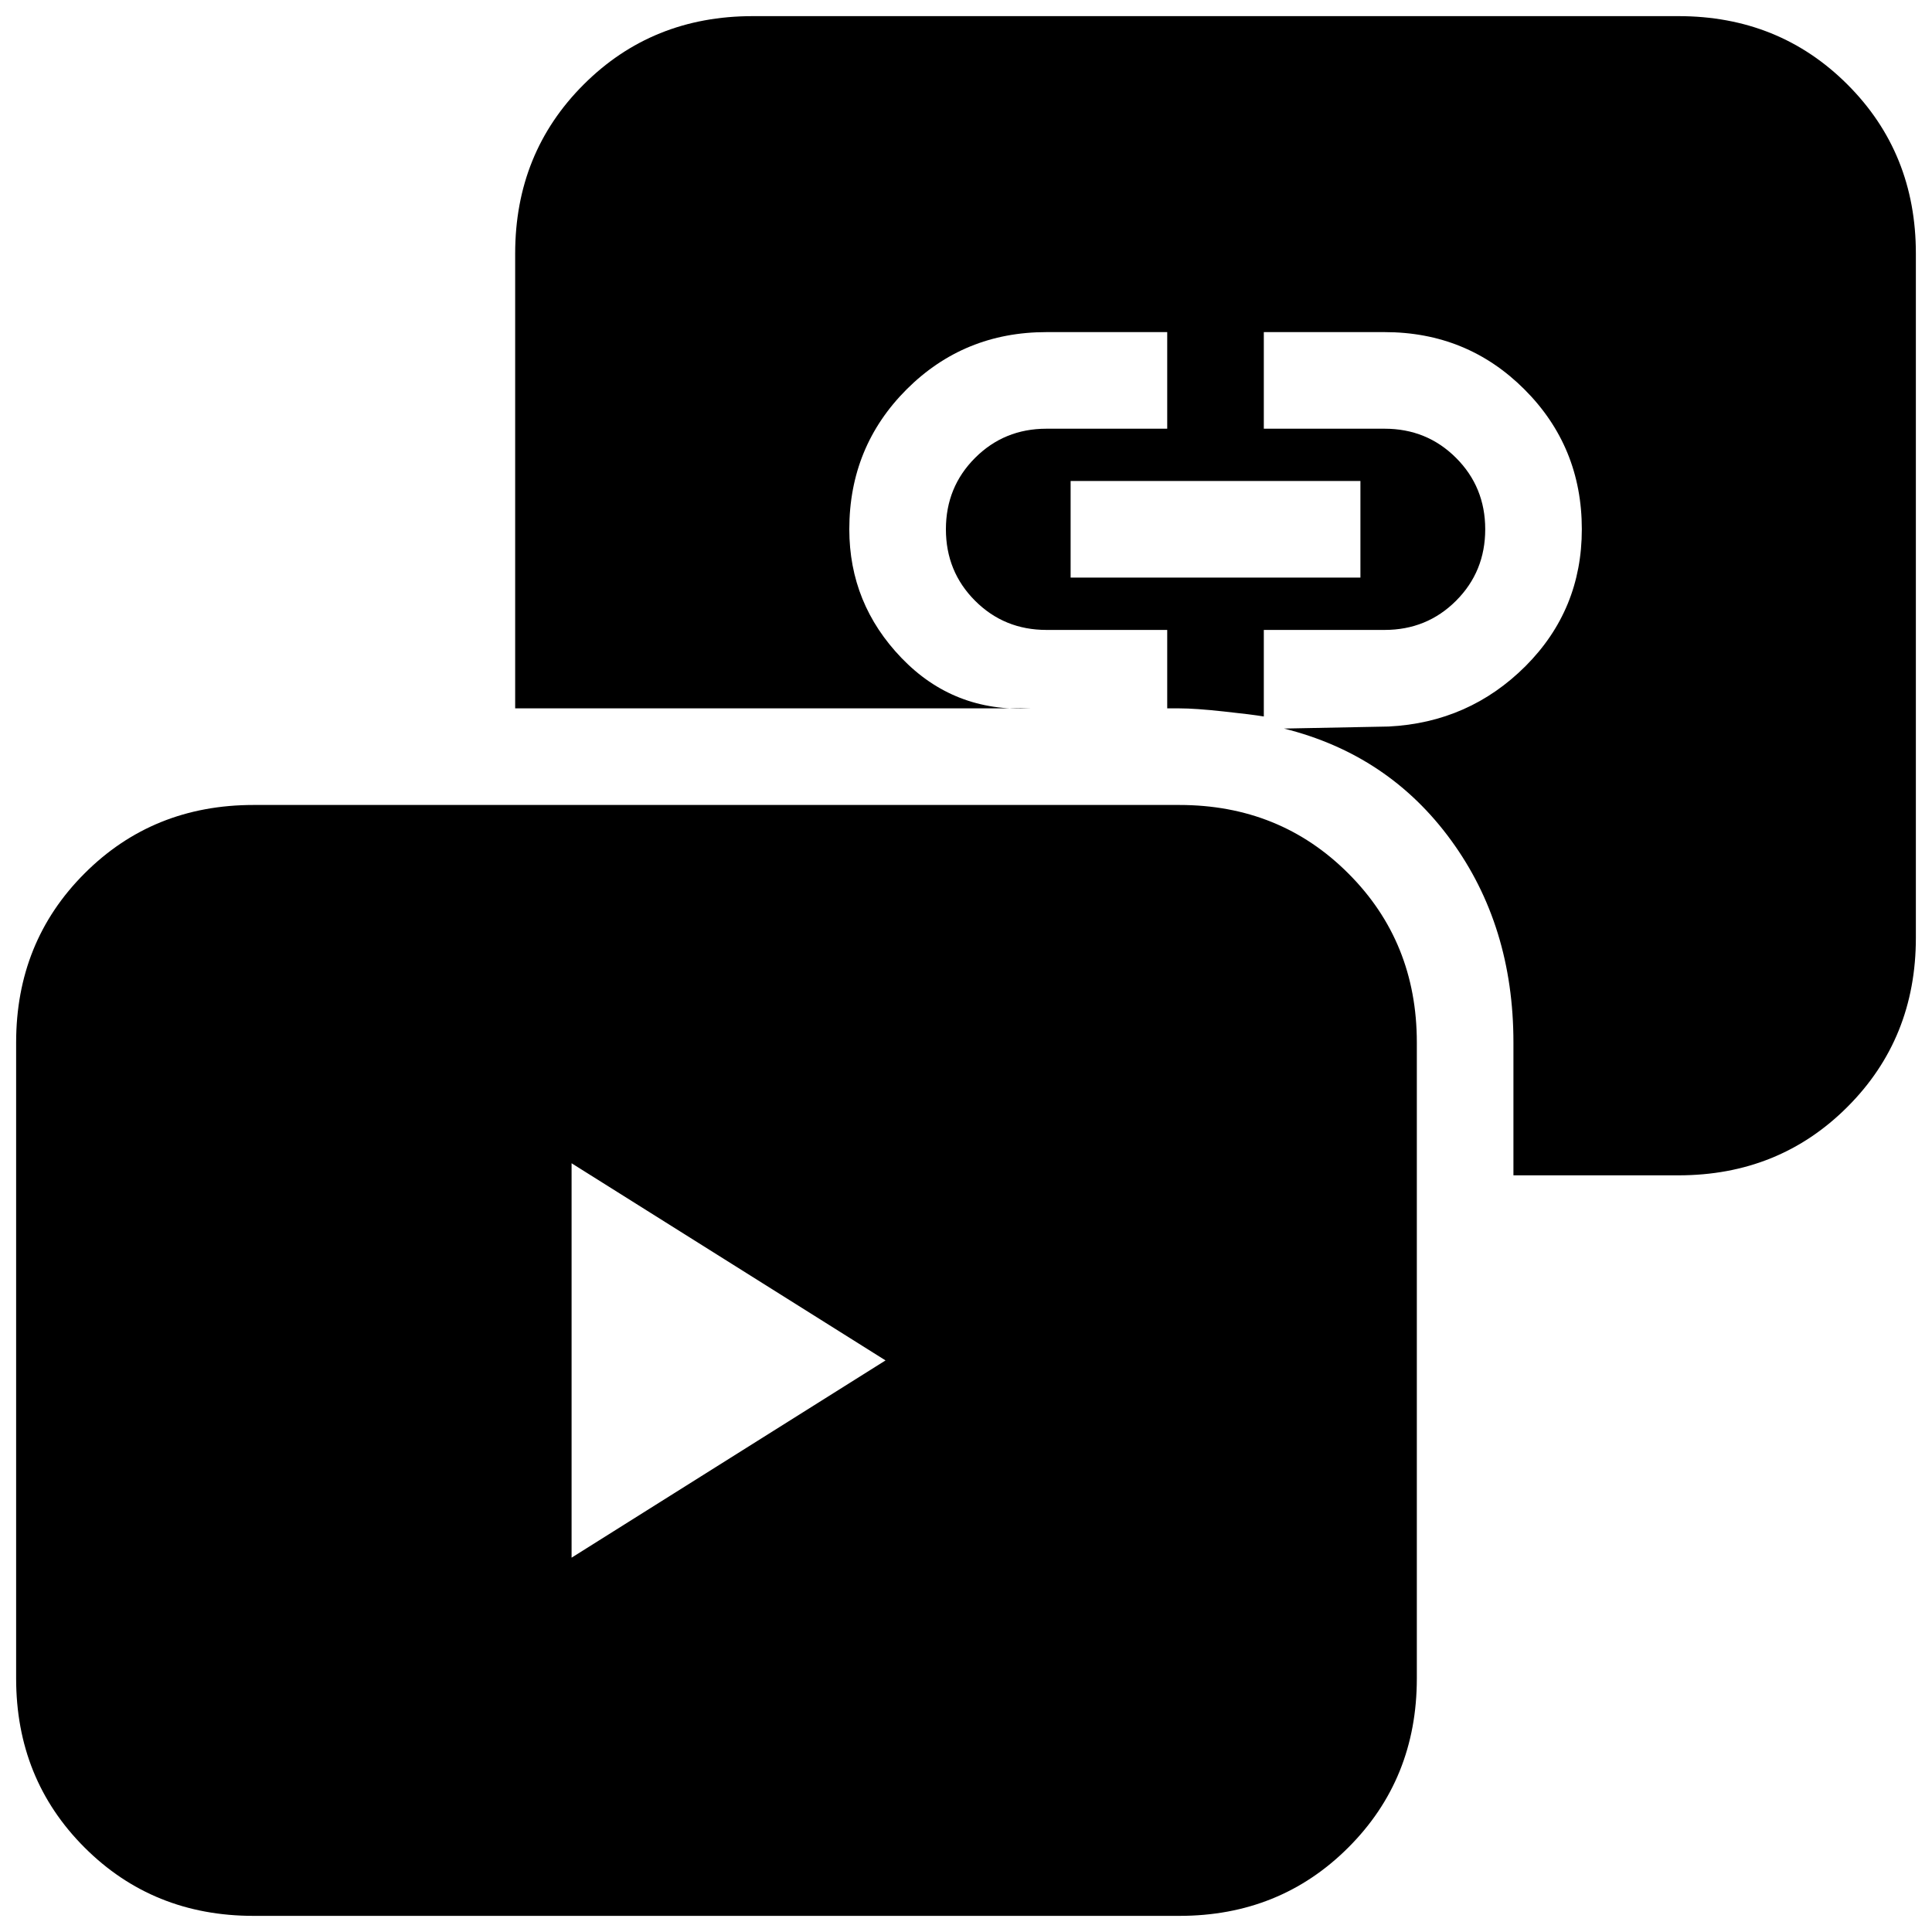 <svg xmlns="http://www.w3.org/2000/svg" height="20" width="20"><path d="m5.917 16.125 3.25-2.042-3.25-2.041Zm5.166-10.146h3v-1h-3ZM2.625 19.833q-1.042 0-1.75-.708t-.708-1.75v-6.583q0-1.042.708-1.75.708-.709 1.75-.709h9.583q1.042 0 1.75.709.709.708.709 1.75v6.583q0 1.042-.709 1.75-.708.708-1.75.708Zm13.042-7.666v-1.375q0-1.209-.646-2.094-.646-.886-1.729-1.156l1.083-.021q.833-.042 1.417-.625.583-.584.583-1.417 0-.854-.594-1.448-.593-.593-1.448-.593h-1.25v1h1.25q.438 0 .74.302t.302.739q0 .438-.302.74t-.74.302h-1.25v.896q-.125-.021-.416-.052-.292-.032-.459-.032h-.125v-.812h-1.25q-.437 0-.739-.302t-.302-.74q0-.437.302-.739t.739-.302h1.25v-1h-1.25q-.854 0-1.448.593-.593.594-.593 1.448 0 .771.541 1.333.542.563 1.334.521H5.333V2.625q0-1.042.709-1.75.708-.708 1.75-.708h9.583q1.042 0 1.75.708t.708 1.75v7.083q0 1.042-.708 1.75-.708.709-1.75.709Z"/></svg>